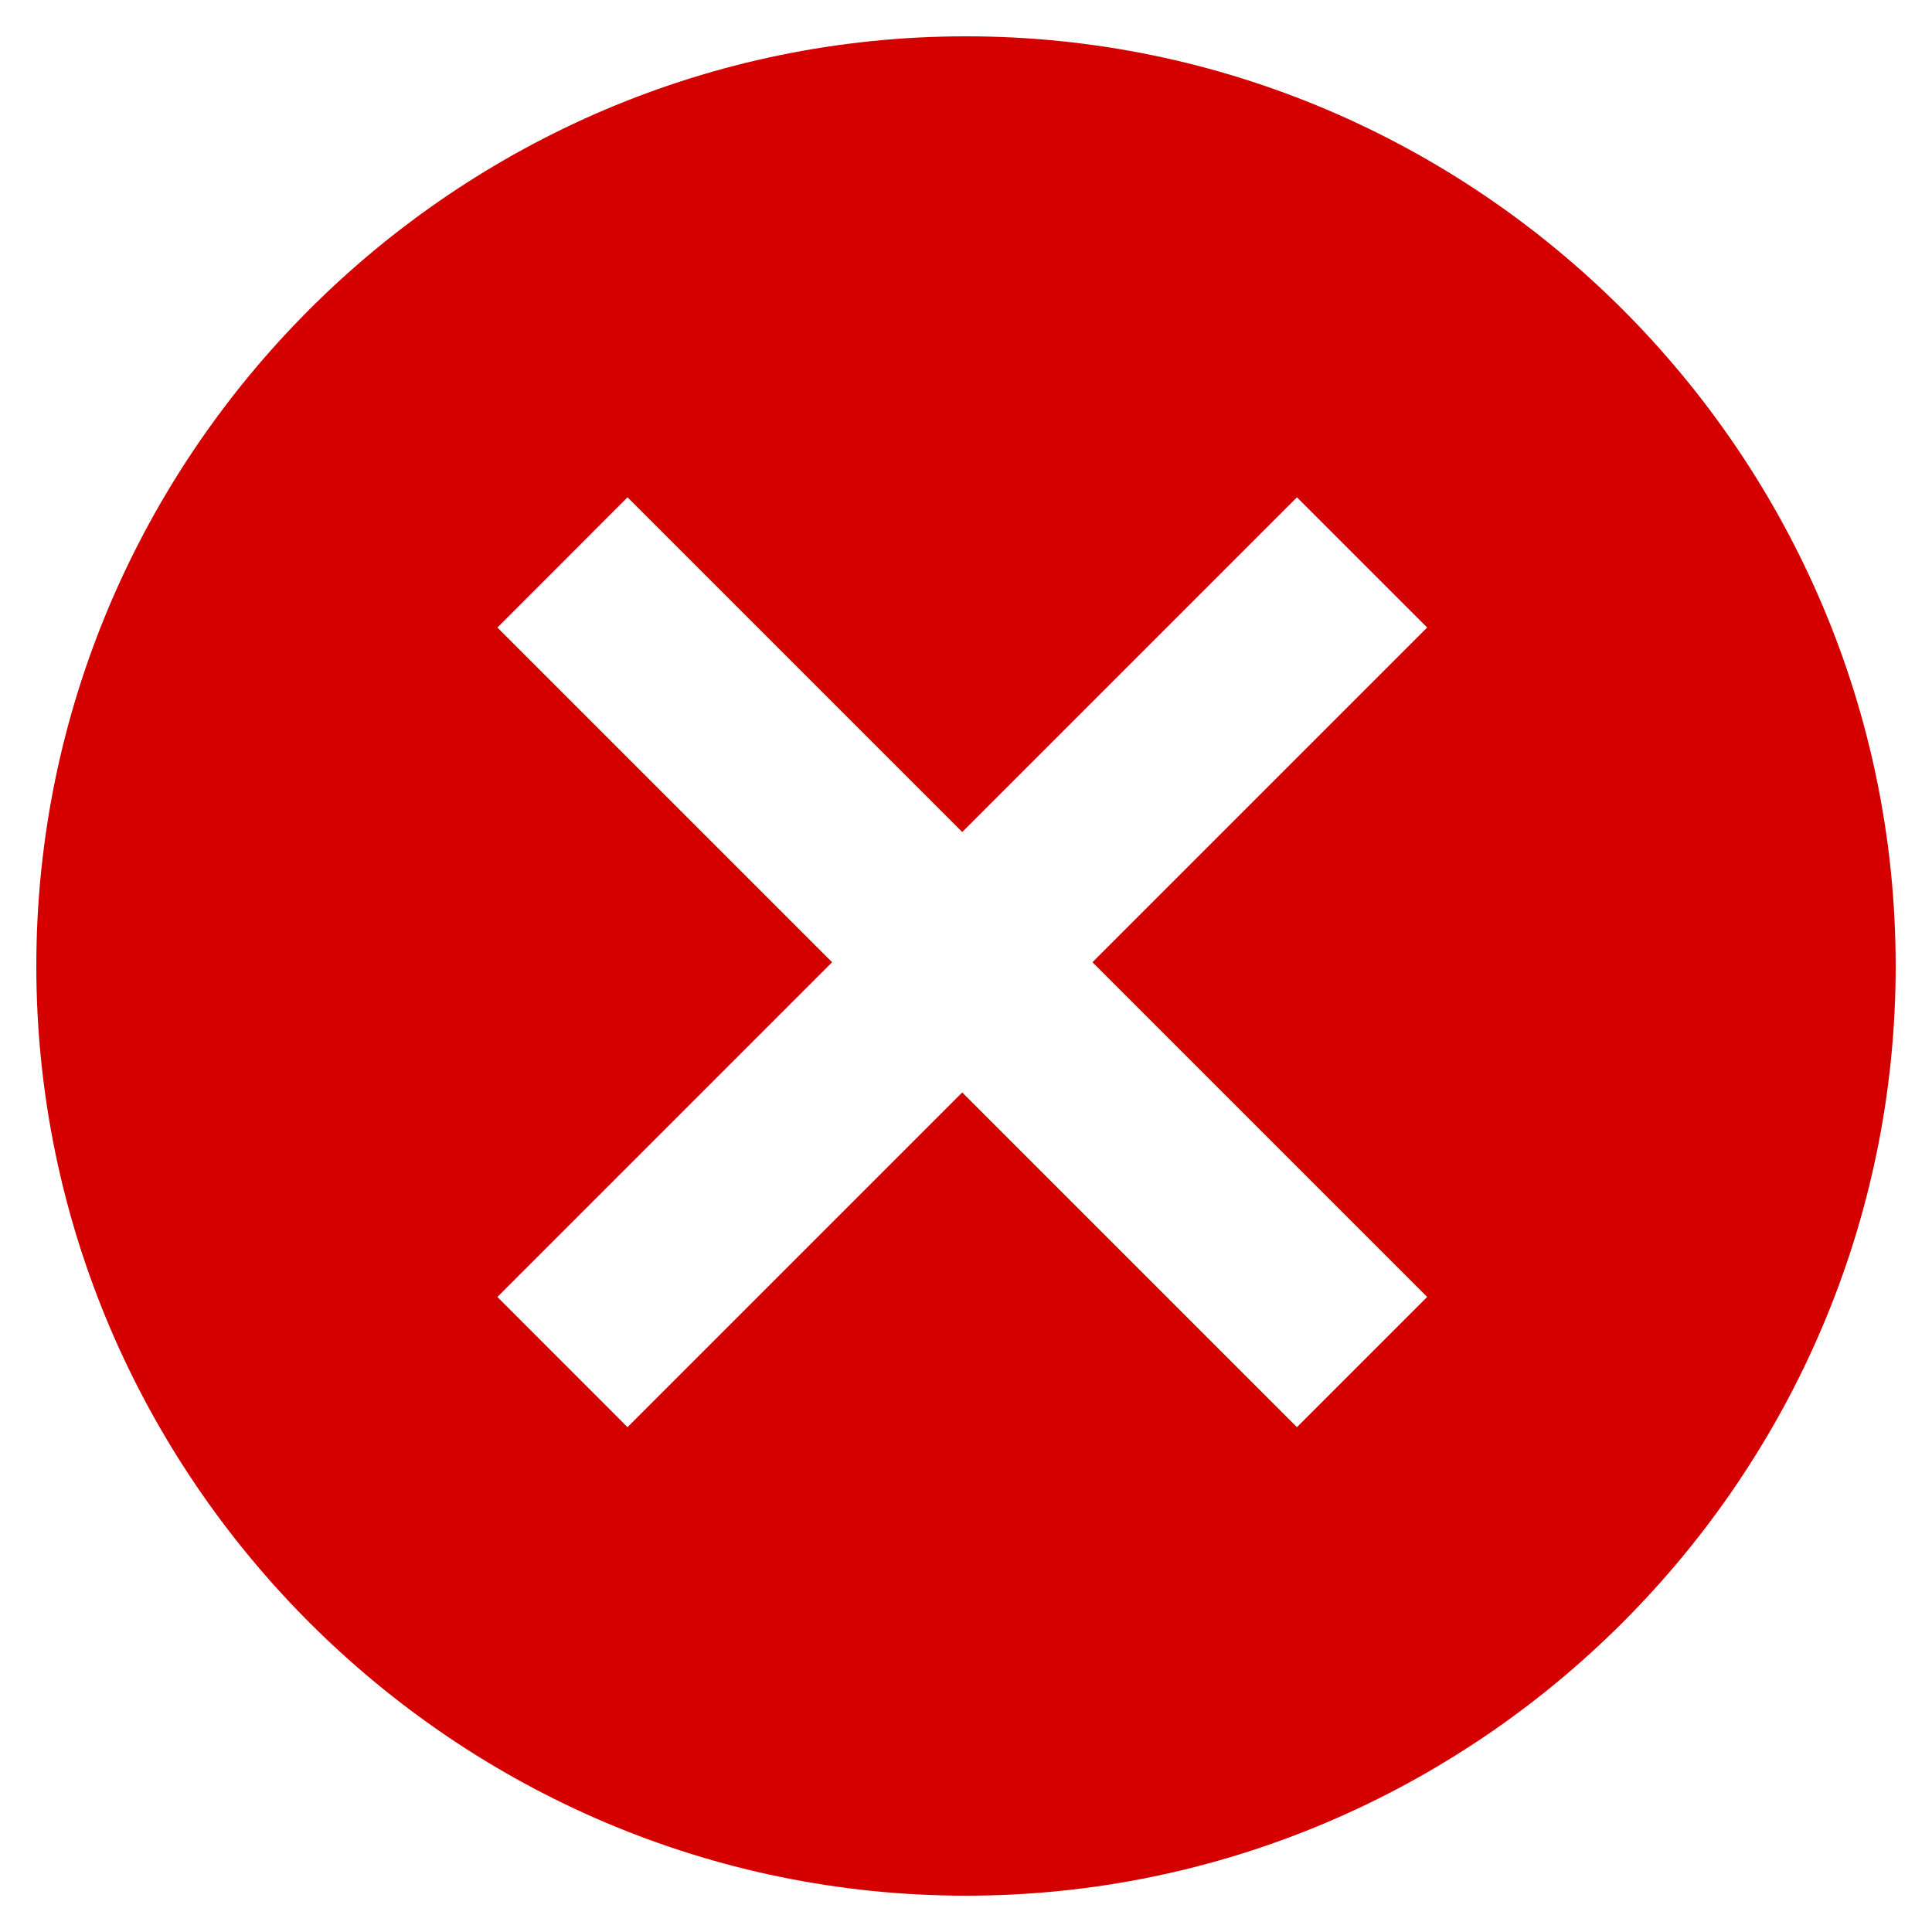 <!-- Generated by IcoMoon.io -->
<svg version="1.1" xmlns="http://www.w3.org/2000/svg" width="20" height="20" viewBox="0 0 20 20">
<title>missing</title>
<path fill="#d40000" d="M0.376 10c0 5.293 4.331 9.624 9.624 9.624s9.624-4.331 9.624-9.624c0-5.293-4.331-9.624-9.624-9.624s-9.624 4.331-9.624 9.624zM14.774 13.426l-1.348 1.348-3.465-3.465-3.465 3.465-1.347-1.348 3.465-3.465-3.465-3.465 1.347-1.348 3.465 3.465 3.465-3.465 1.348 1.348-3.465 3.465z"></path>
</svg>
